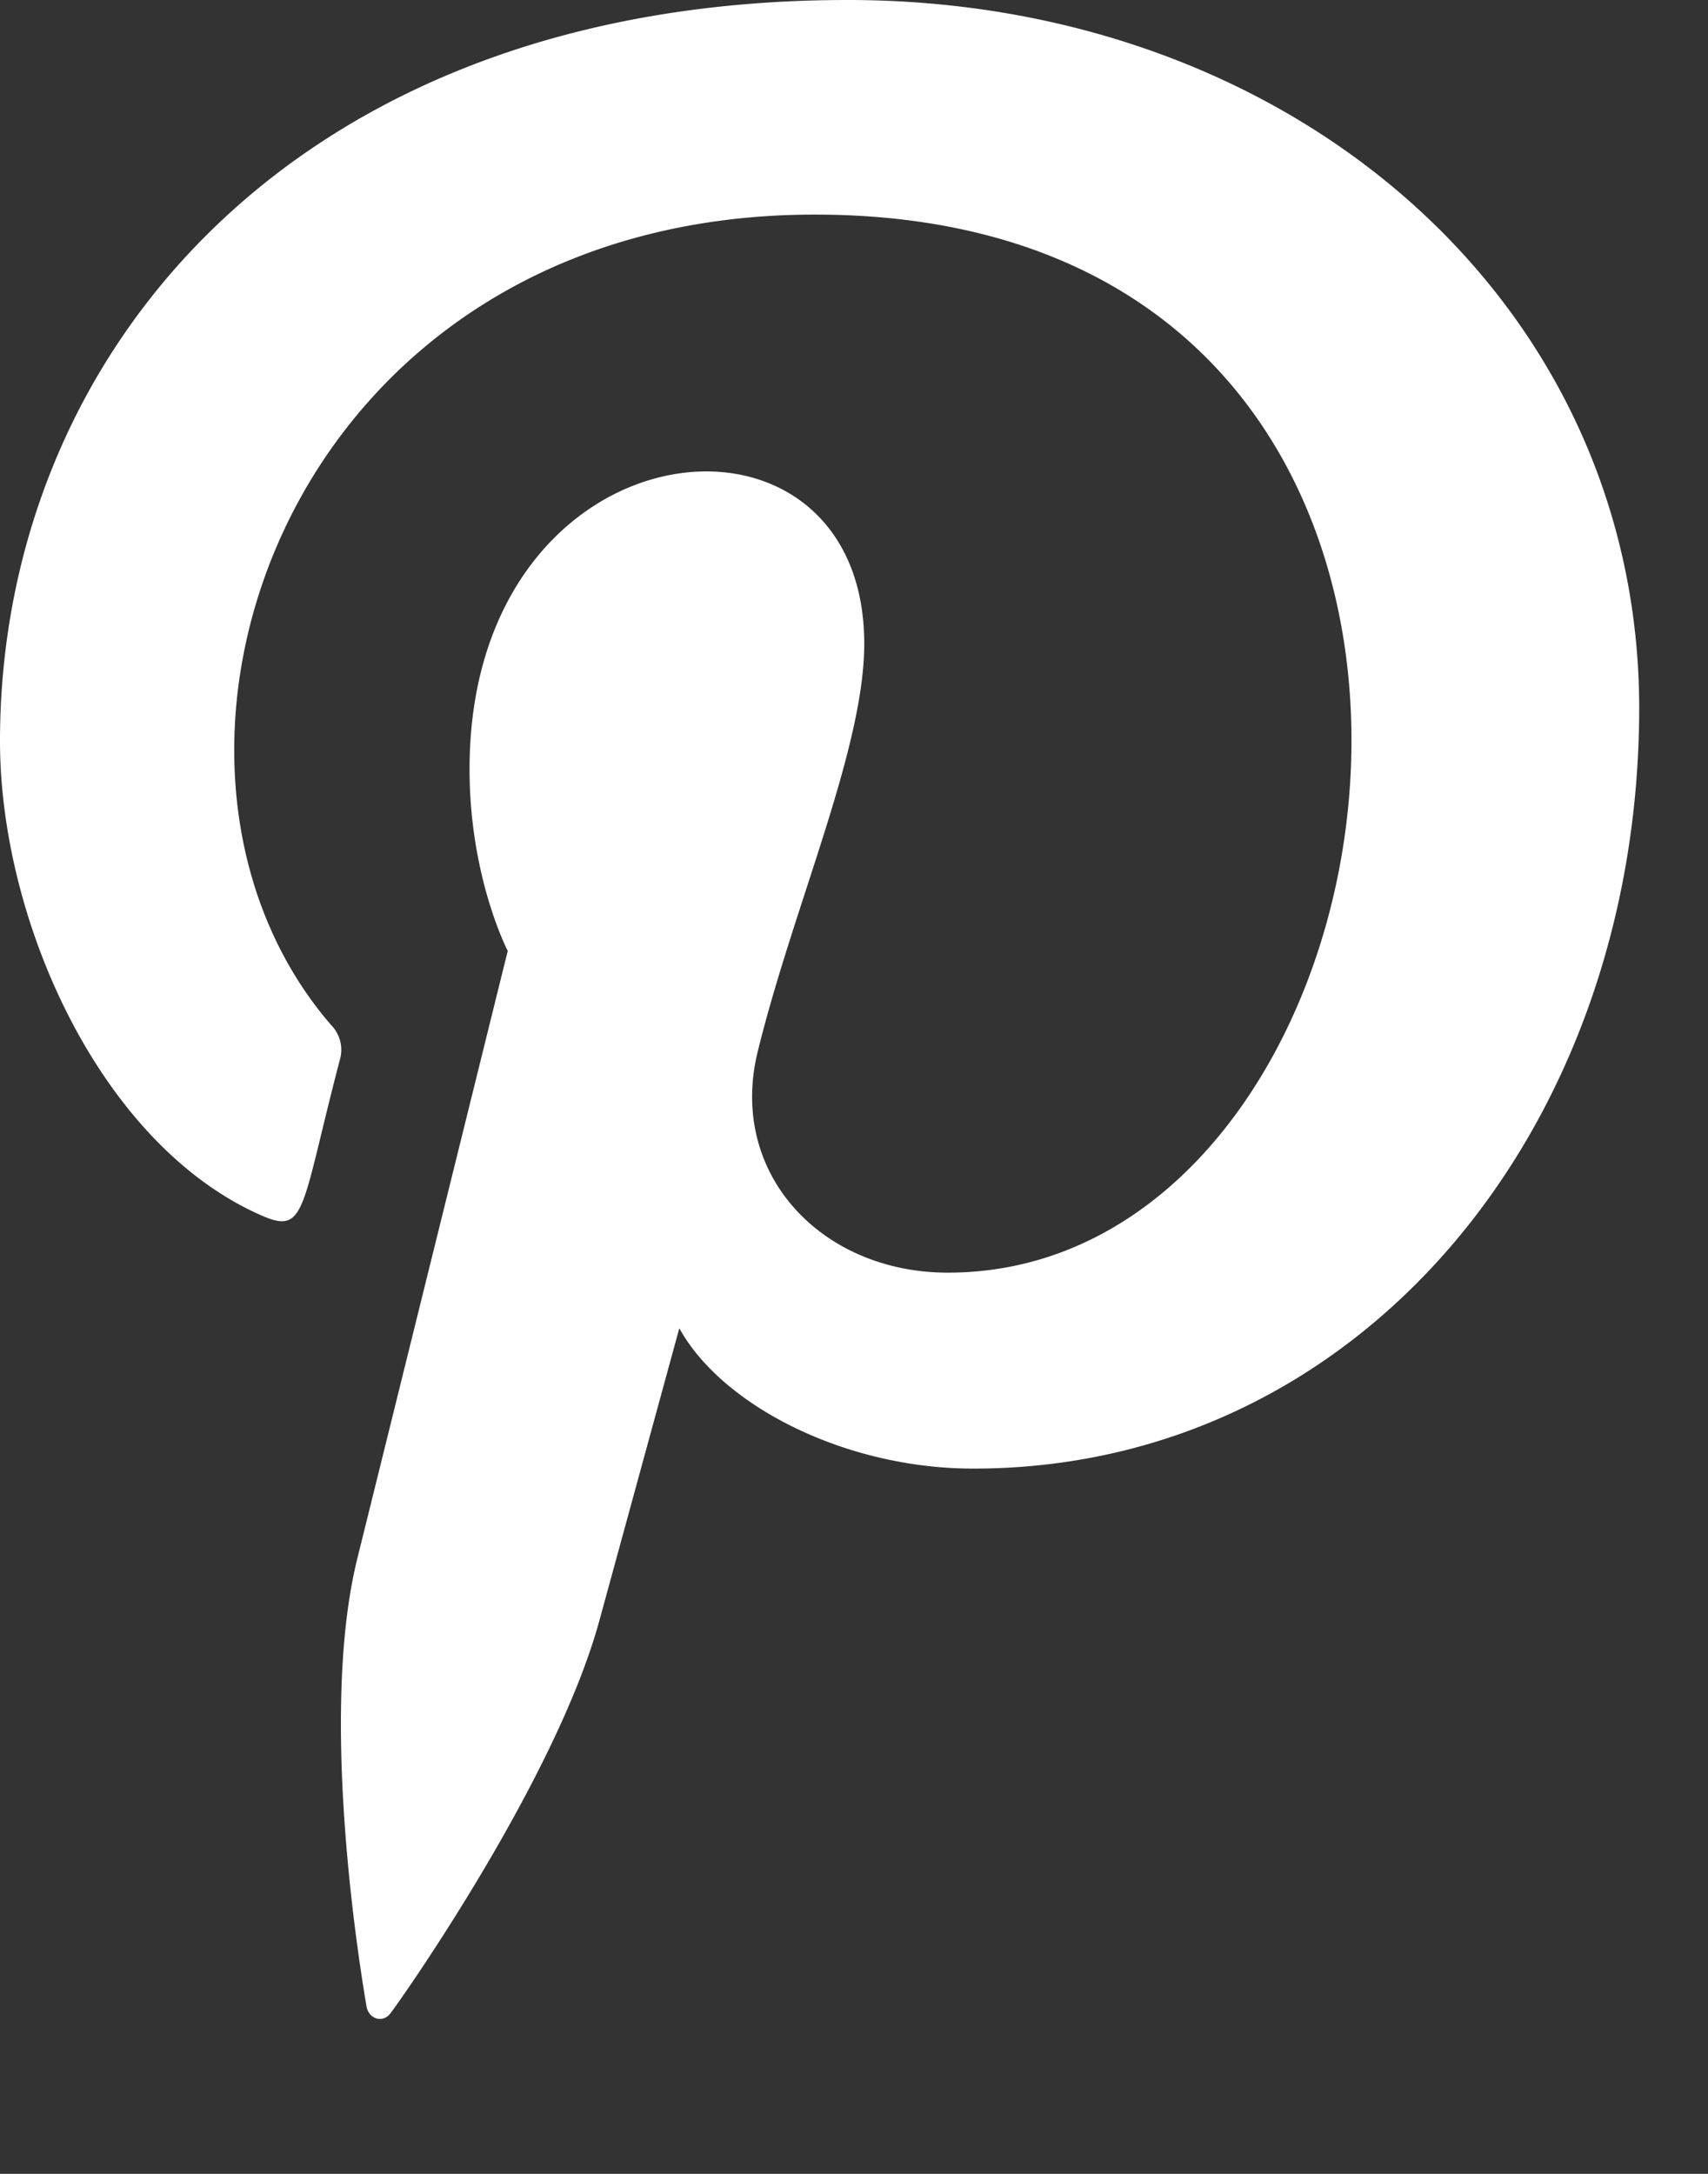 <svg width="11" height="14" fill="none" xmlns="http://www.w3.org/2000/svg"><rect width="100%" height="100%" fill="#333333" stroke="none"/><path d="M5.459 0C1.894 0 0 2.283 0 4.773 0 5.93.645 7.368 1.678 7.825c.295.132.257-.03.51-.997a.228.228 0 00-.055-.226c-1.478-1.71-.29-5.22 3.115-5.22 4.926 0 4.004 6.814.856 6.814-.813 0-1.417-.637-1.224-1.424.231-.94.686-1.948.686-2.626 0-1.706-2.542-1.452-2.542.808 0 .698.246 1.17.246 1.17l-.97 3.918c-.256 1.043.036 2.735.061 2.882.016.081.107.107.155.04.081-.106 1.07-1.515 1.346-2.534l.513-1.876c.271.493 1.059.904 1.894.904 2.488 0 4.288-2.189 4.288-4.903C10.552 1.947 8.326 0 5.46 0z" fill="#fff"/></svg>